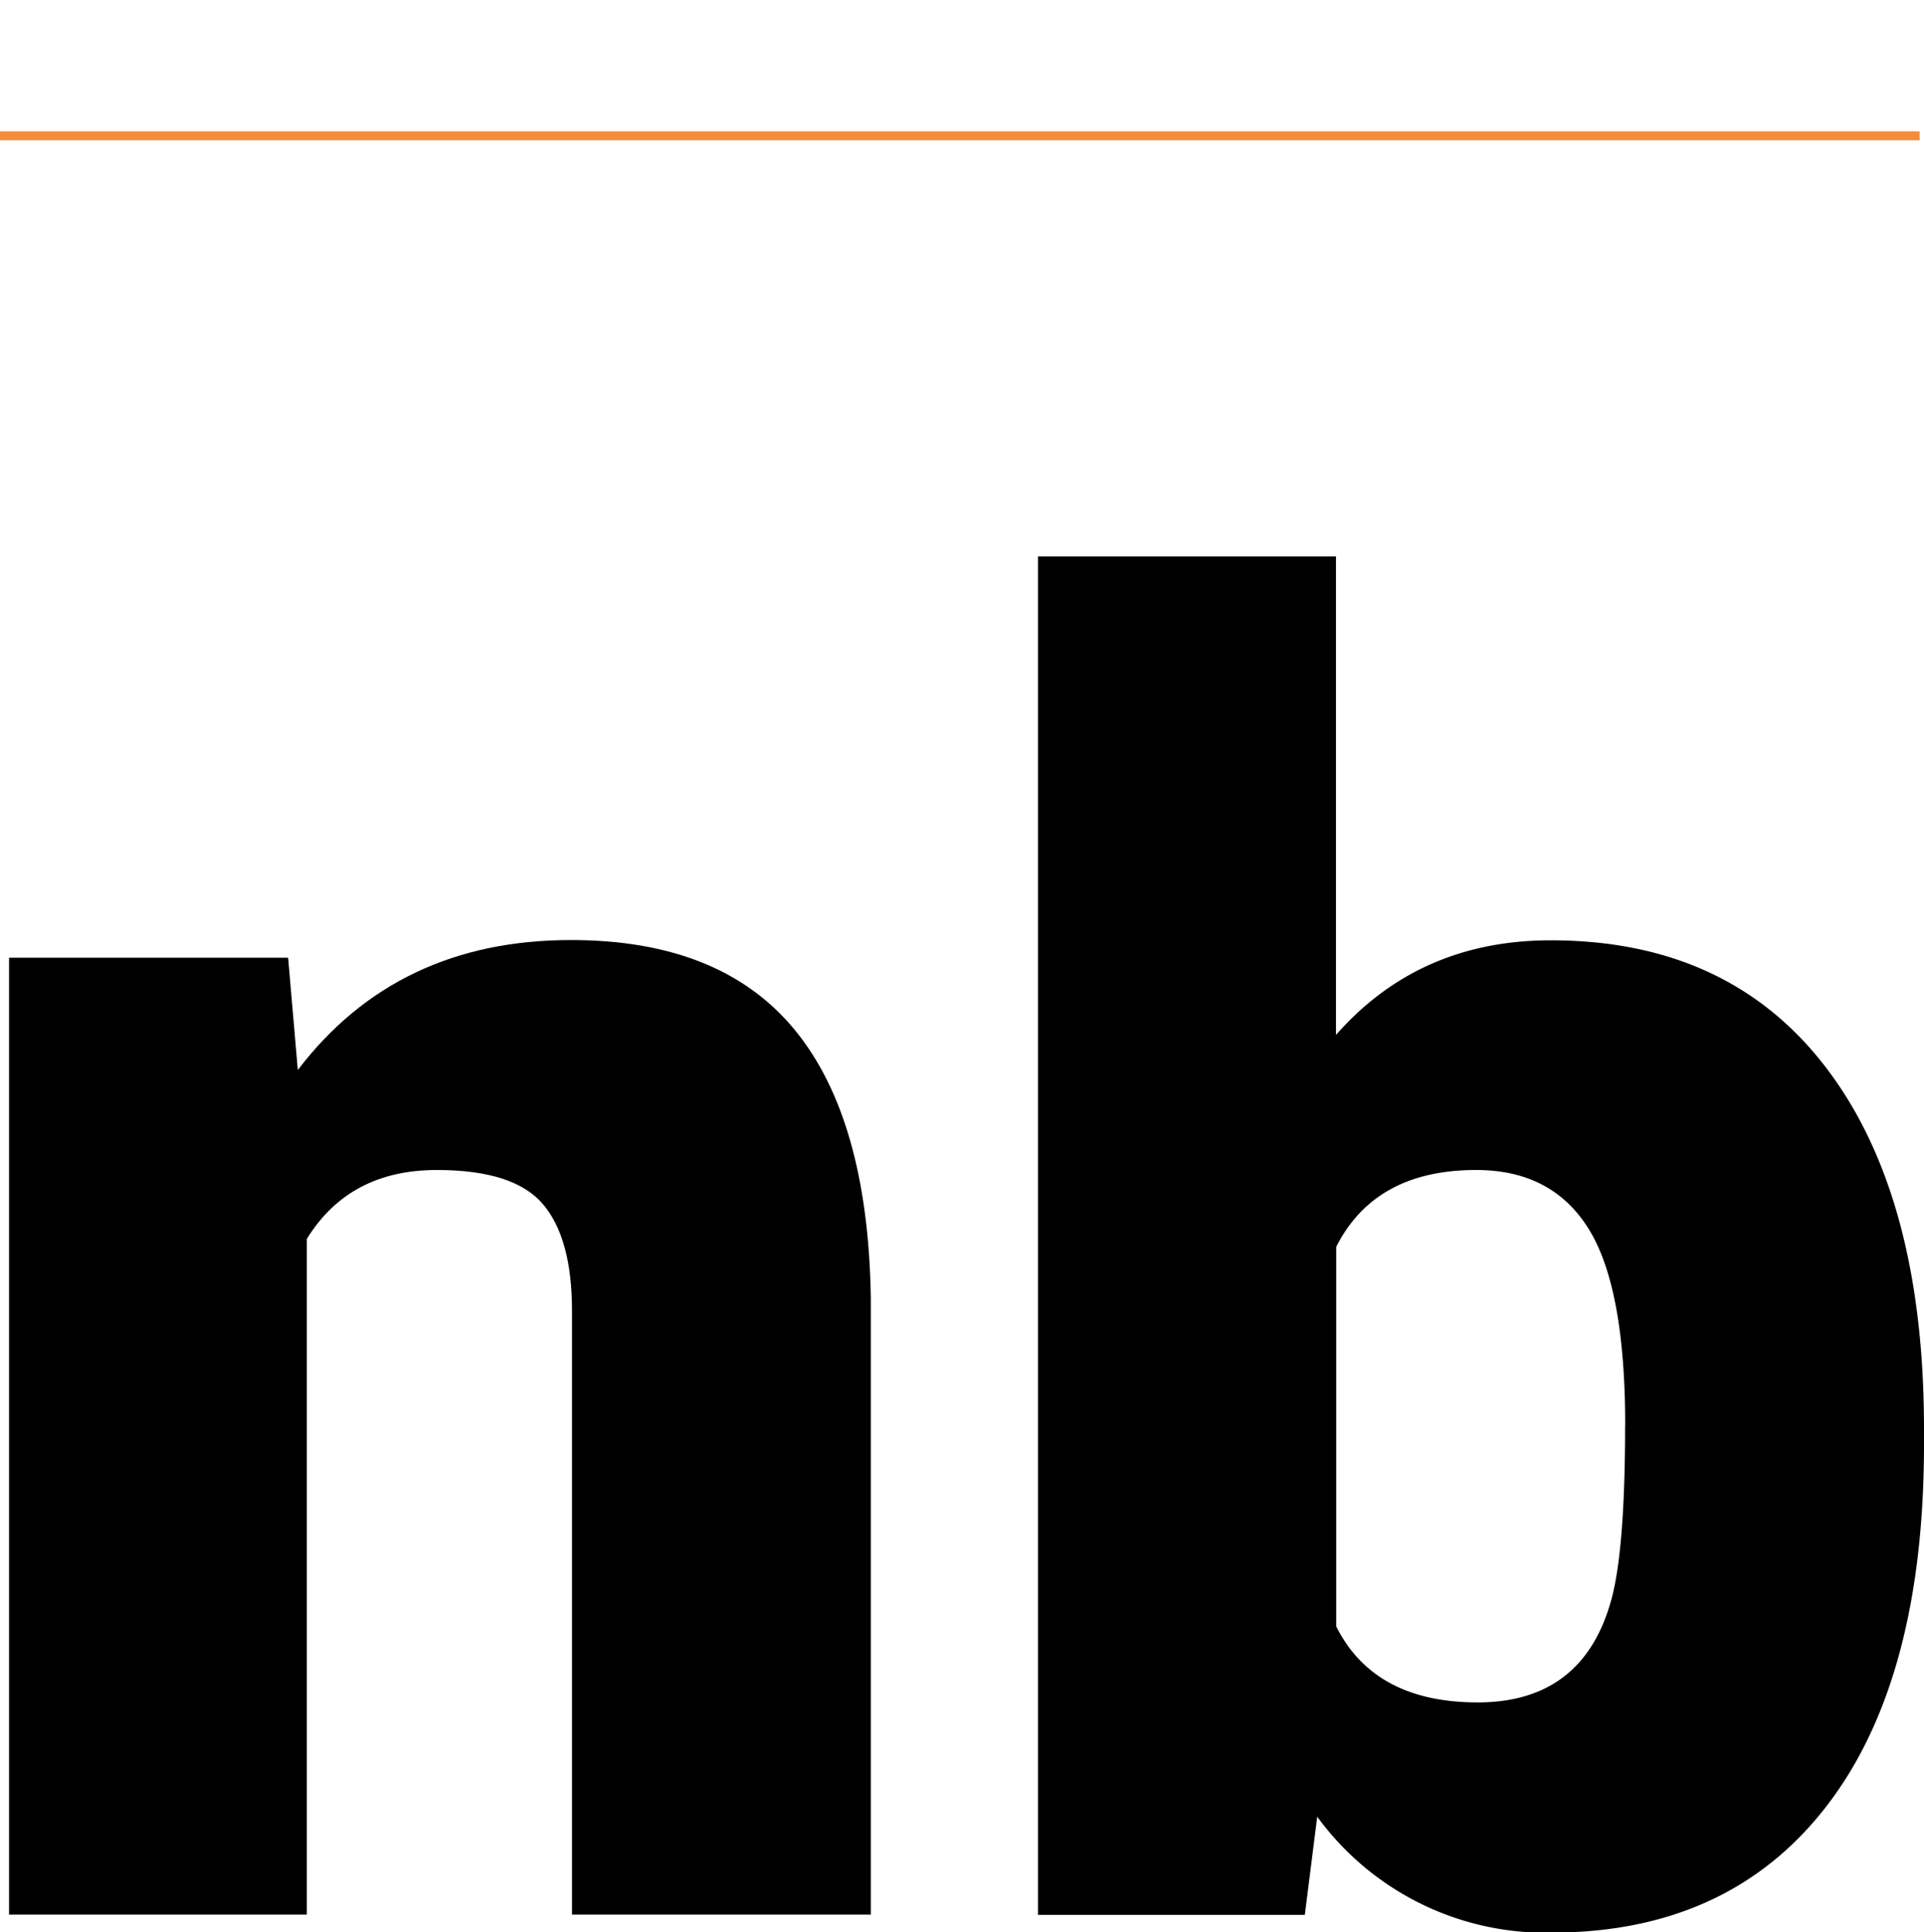   <svg xmlns="http://www.w3.org/2000/svg" viewBox="0 0 212.48 213.37">
    <path d="M31.82,105.75l1.07,12.4q10.94-14.36,30.18-14.35,16.5,0,24.65,9.86t8.45,29.69v68.06h-33V144.72q0-8-3.22-11.77t-11.72-3.76q-9.66,0-14.35,7.62v74.6H1V105.75Z" />
    <path d="M212.48,159.46q0,26-10.74,39.94t-30.27,14a31.22,31.22,0,0,1-26-12.8l-1.37,10.84H114.63v-150h32.91v52.84q9.18-10.45,23.73-10.45,19.72,0,30.47,14.16t10.74,39.84Zm-33-2.1q0-15.2-4.05-21.69T163,129.19q-11.13,0-15.43,8.48v41.92q4.2,8.39,15.62,8.39,11.63,0,14.75-11.31Q179.47,171.11,179.47,157.36Z" />
    <line
      x1="212"
      y1="15"
      y2="15"
      fill="none"
      stroke="#f48c3d"
      strokeMiterlimit="10"
      strokeWidth="30"
    />
  </svg>